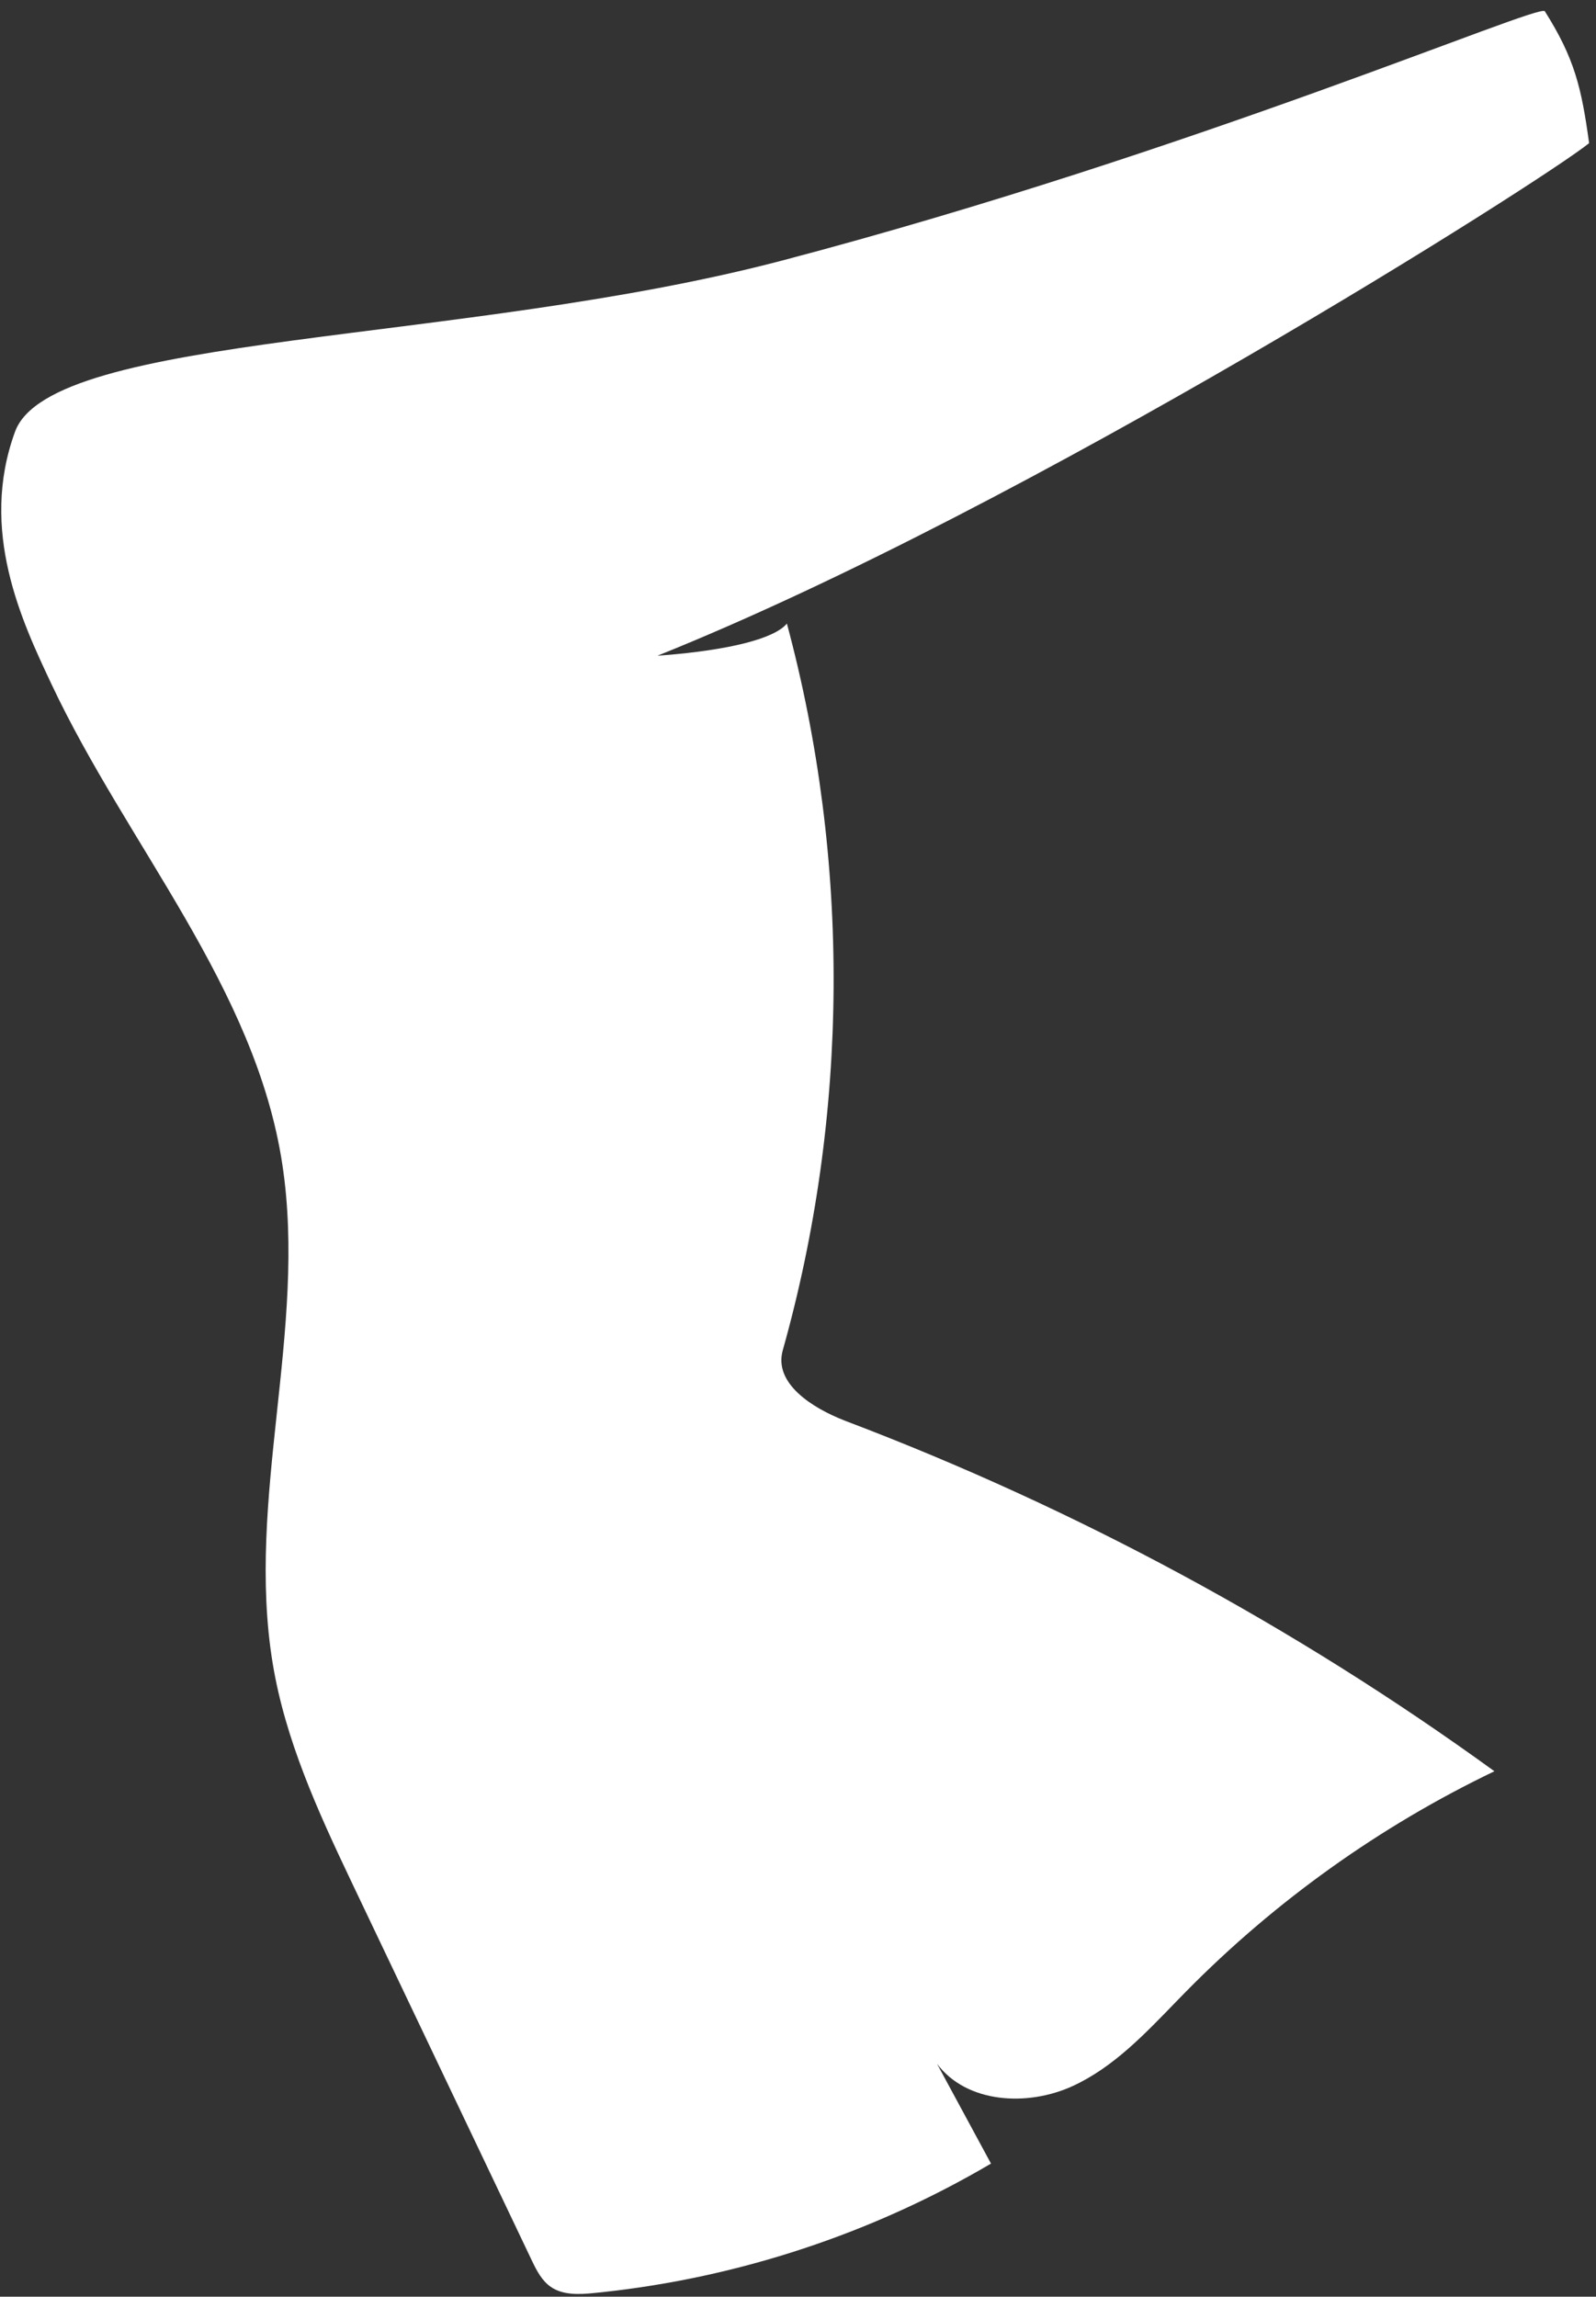 <svg width="123" height="177" viewBox="0 0 123 177" fill="none" xmlns="http://www.w3.org/2000/svg">
<rect x="0" y="0" width="123" height="177" fill="#333333" stroke="none"/>
<path fill-rule="evenodd" clip-rule="evenodd" d="M119.055 0.867C121.351 4.496 121.885 6.776 122.469 11.032C119.022 13.835 79.39 39.012 50.671 50.533L51.206 50.493C56.061 50.104 59.658 49.251 60.644 48.057C65.551 66.301 65.441 85.869 60.327 104.057C59.607 106.616 62.593 108.505 65.096 109.48L65.225 109.53C82.965 116.268 99.808 125.364 115.171 136.504C106.352 140.735 98.274 146.505 91.411 153.475L90.681 154.222C88.252 156.726 85.82 159.318 82.664 160.767C79.193 162.36 74.504 162.105 72.213 159.048L76.374 166.74C67.213 172.135 56.887 175.541 46.315 176.661L45.758 176.718C44.624 176.829 43.384 176.889 42.447 176.24C41.776 175.775 41.378 175.023 41.022 174.282L27.025 144.9C24.474 139.532 21.983 134.062 21.018 128.206C18.925 115.504 23.688 102.475 21.76 89.746C19.697 76.12 9.823 65.169 3.956 52.7C1.696 47.898 -1.633 40.888 1.161 33.265C3.956 25.642 35.644 26.571 60.327 20.066C92.2 11.666 118.647 0.222 119.055 0.867Z" fill="white"/>
</svg>
